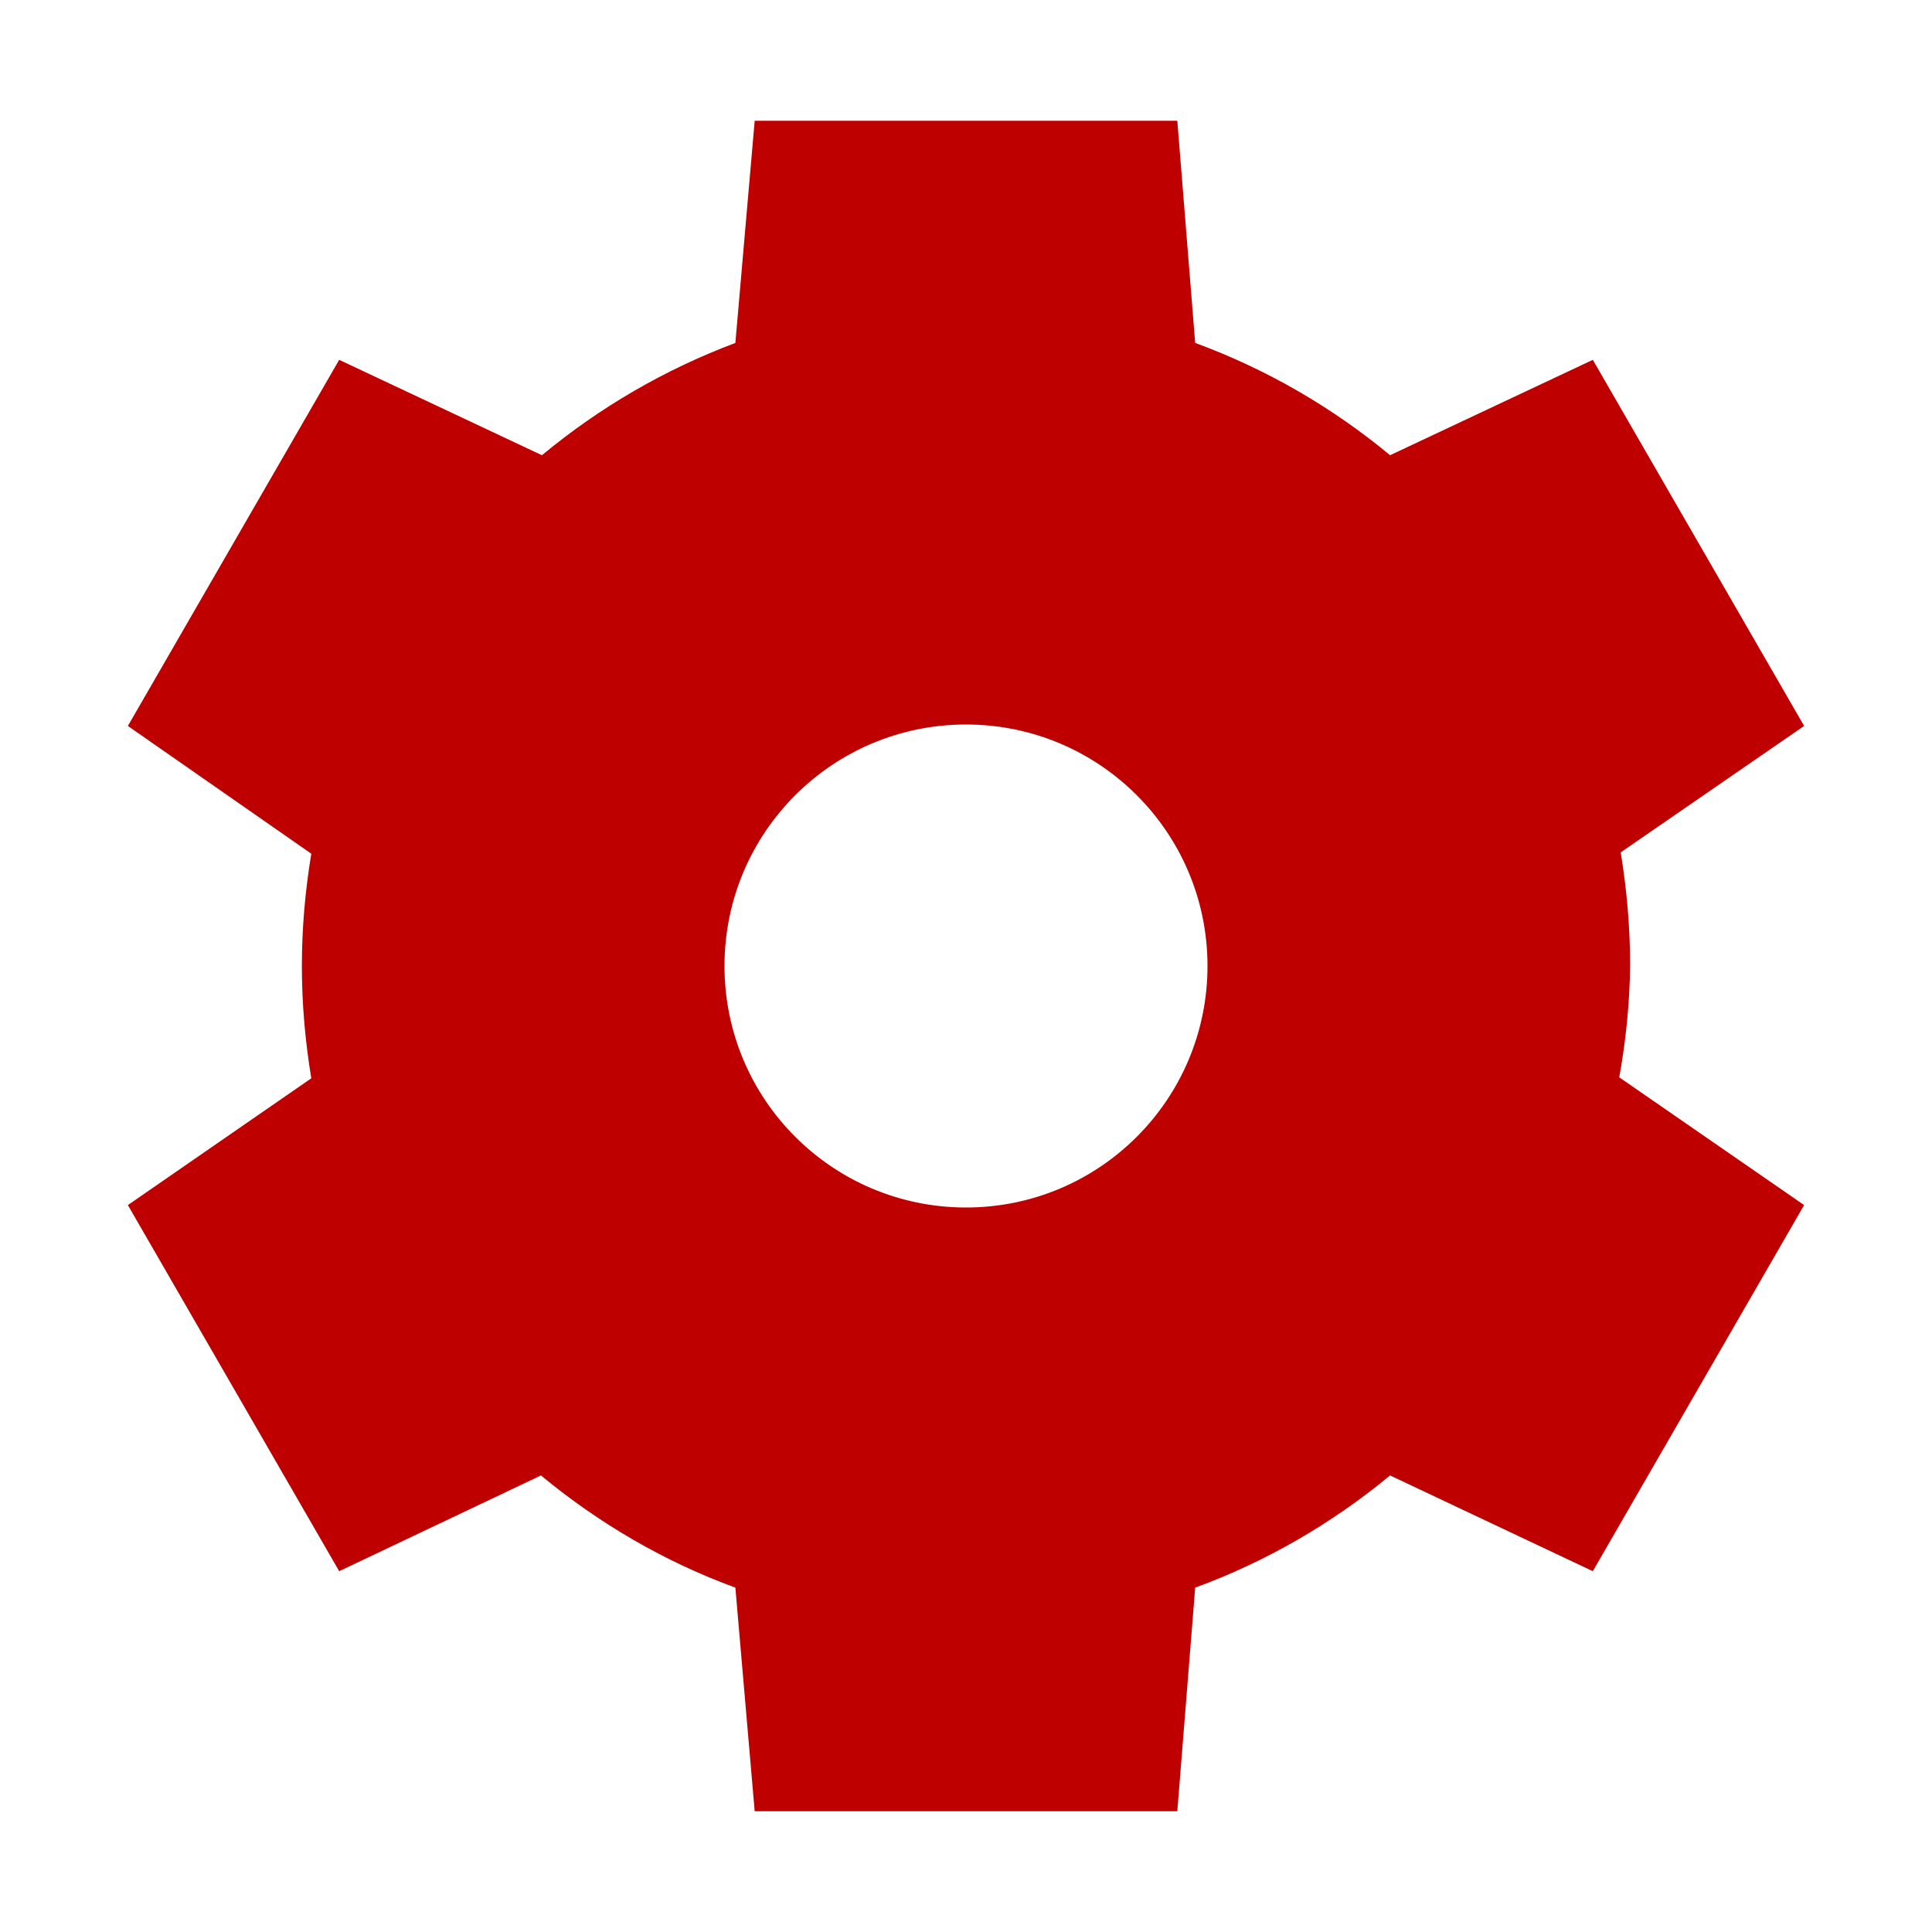 
<svg xmlns="http://www.w3.org/2000/svg" xmlns:xlink="http://www.w3.org/1999/xlink" width="16px" height="16px" viewBox="0 0 16 16" version="1.1">
<g id="surface1">
<path style=" stroke:none;fill-rule:nonzero;fill:#bf0000;fill-opacity:1;" d="M 6.25 1 L 6.09 2.84 C 5.508 3.059 4.969 3.371 4.488 3.77 L 2.809 2.98 L 1.059 6.012 L 2.578 7.07 C 2.527 7.379 2.5 7.688 2.5 8 C 2.5 8.312 2.527 8.621 2.578 8.93 L 1.059 9.98 L 2.809 13.012 L 4.48 12.219 C 4.961 12.617 5.504 12.934 6.09 13.148 L 6.25 15 L 9.75 15 L 9.898 13.148 C 10.484 12.934 11.031 12.617 11.512 12.219 L 13.191 13.012 L 14.941 9.98 L 13.41 8.922 C 13.465 8.617 13.496 8.309 13.5 8 C 13.5 7.684 13.473 7.371 13.422 7.059 L 14.941 6.012 L 13.191 2.98 L 11.512 3.77 C 11.031 3.371 10.484 3.055 9.898 2.84 L 9.75 1 Z M 8 6 C 9.105 6 10 6.895 10 8 C 10 9.105 9.105 10 8 10 C 6.895 10 6 9.105 6 8 C 6 6.895 6.895 6 8 6 Z M 8 6 "/>
</g>
</svg>
